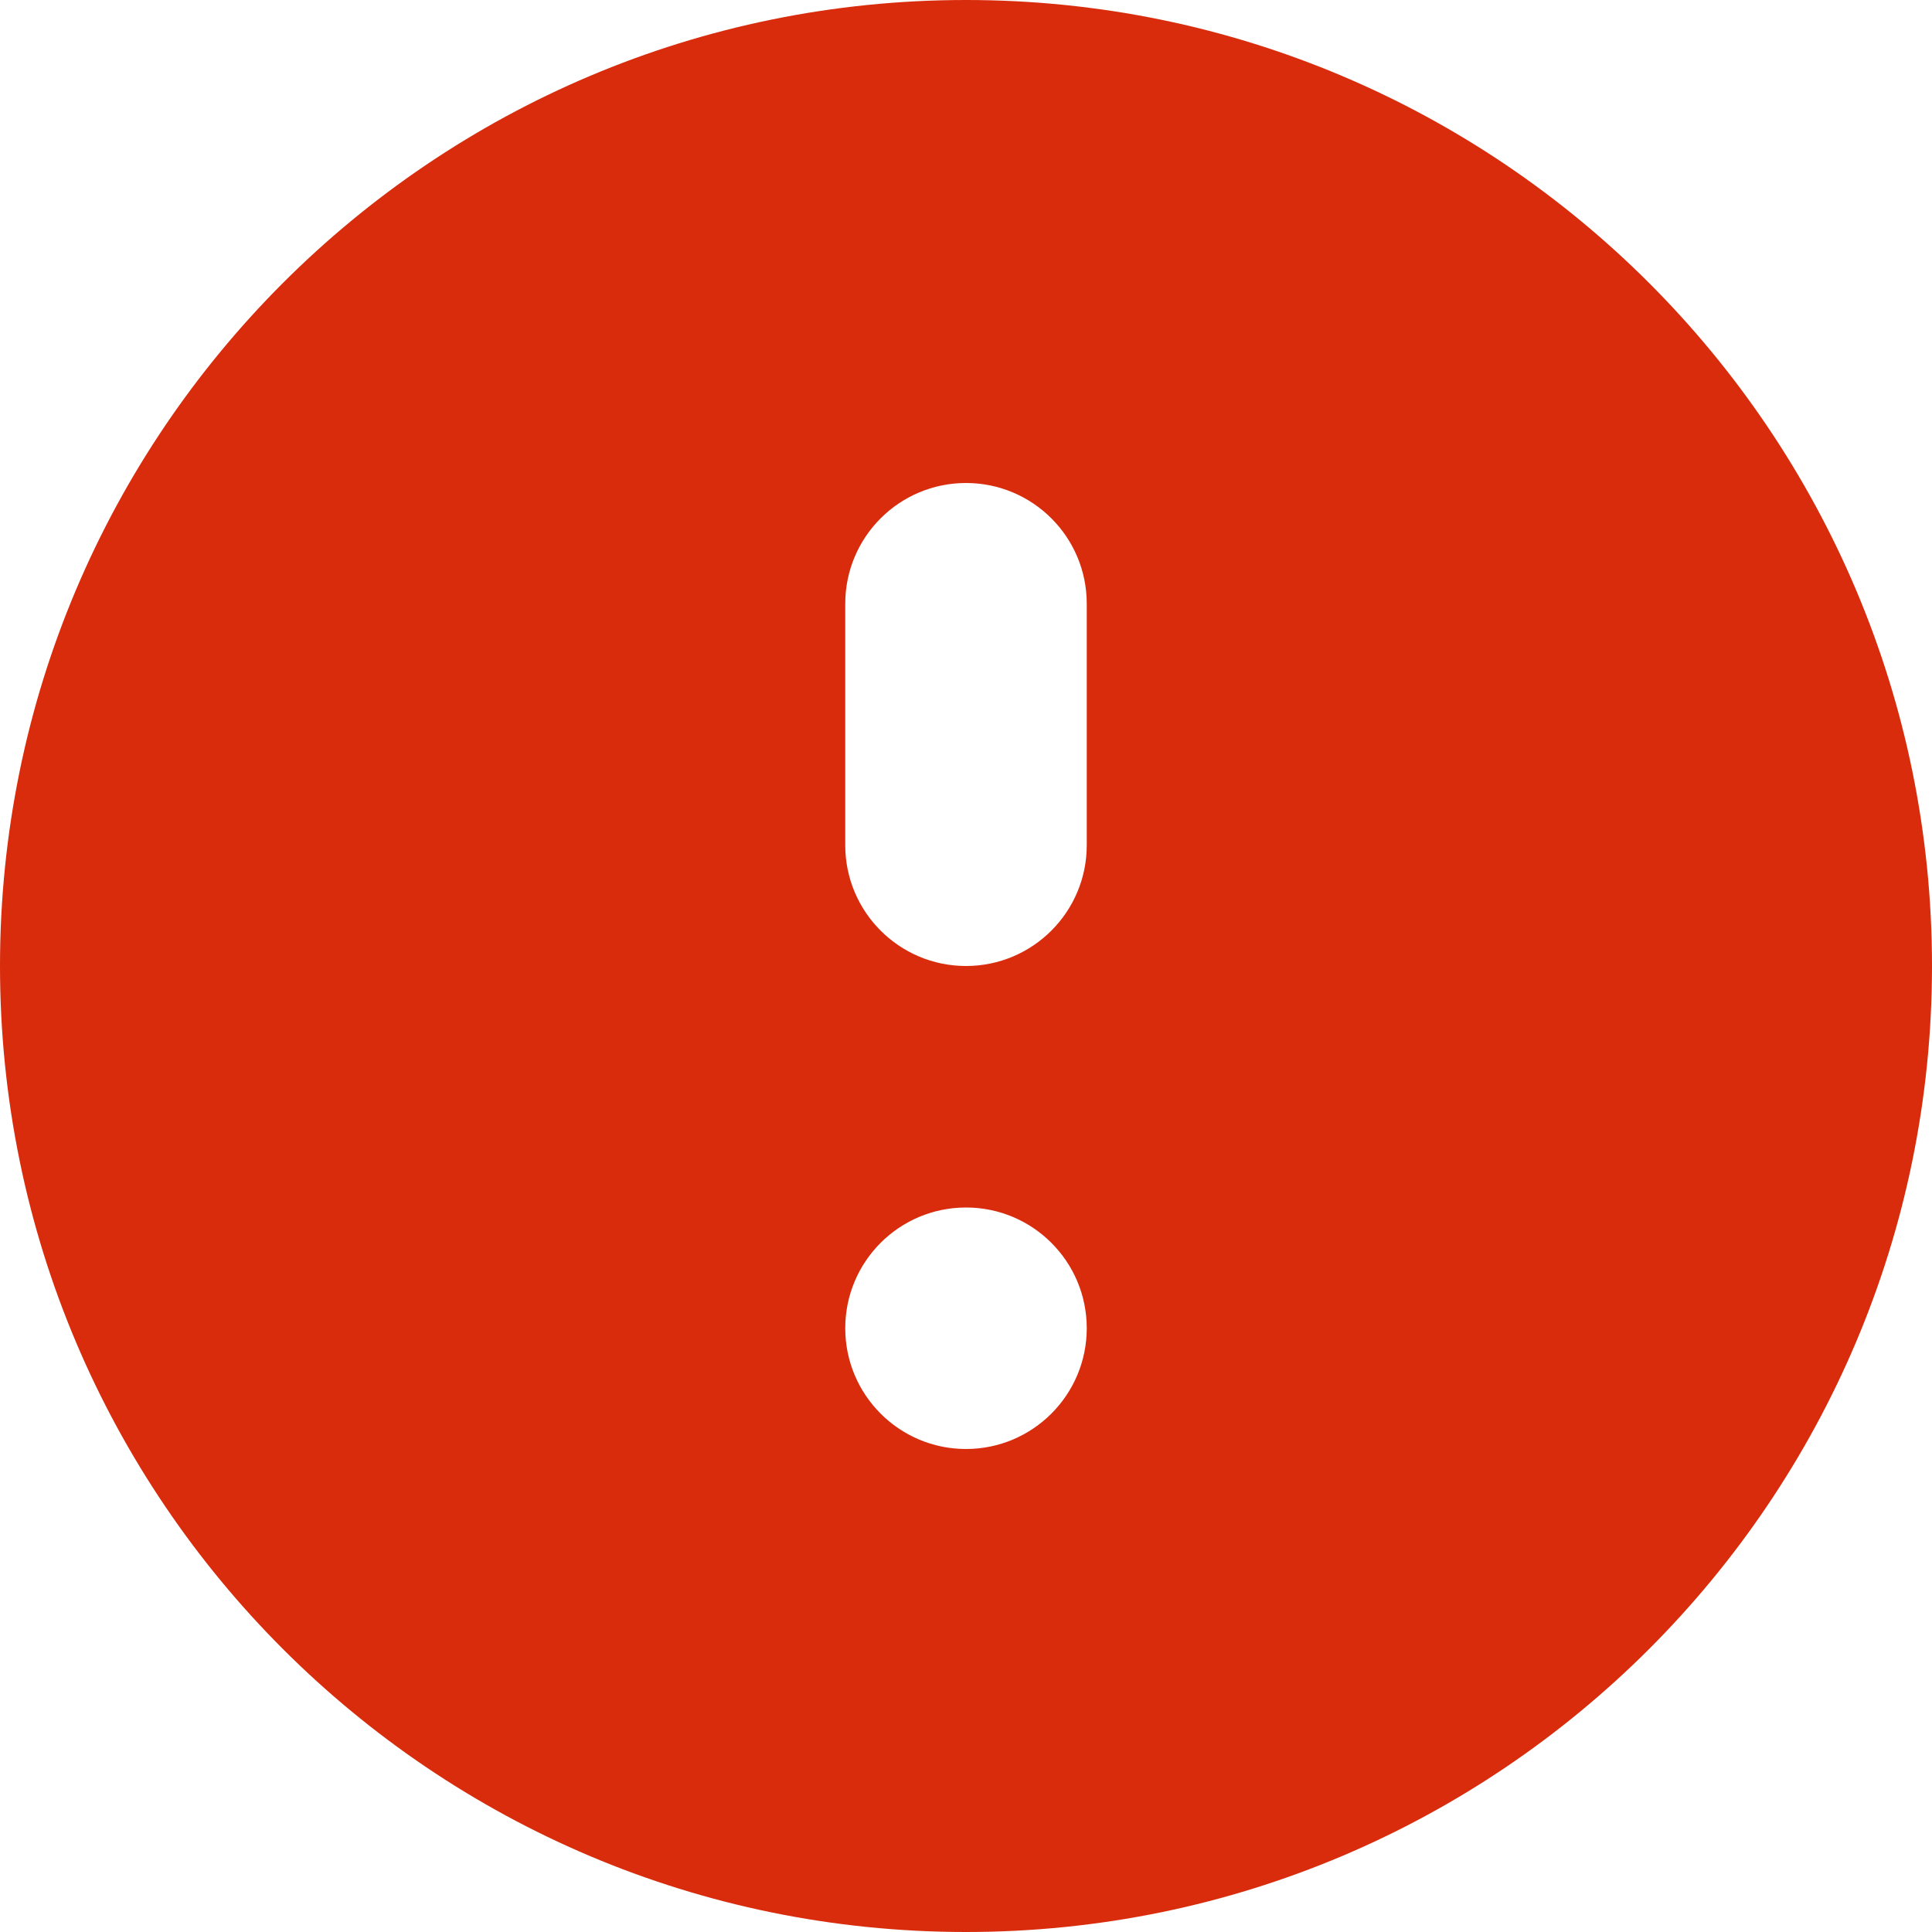 <svg width="16" height="16" viewBox="0 0 16 16" fill="none" xmlns="http://www.w3.org/2000/svg">
<path fill-rule="evenodd" clip-rule="evenodd" d="M8 16C3.582 16 0 12.418 0 8C0 3.582 3.582 0 8 0C12.418 0 16 3.582 16 8C16 12.418 12.418 16 8 16ZM7 7C7 7.552 7.448 8 8 8C8.552 8 9 7.552 9 7V5C9 4.447 8.552 4 8 4C7.448 4 7 4.447 7 5V7ZM7 11C7 11.552 7.448 12 8 12C8.552 12 9 11.552 9 11C9 10.447 8.552 10 8 10C7.448 10 7 10.447 7 11Z" fill="#D82C0D"/>
</svg>
